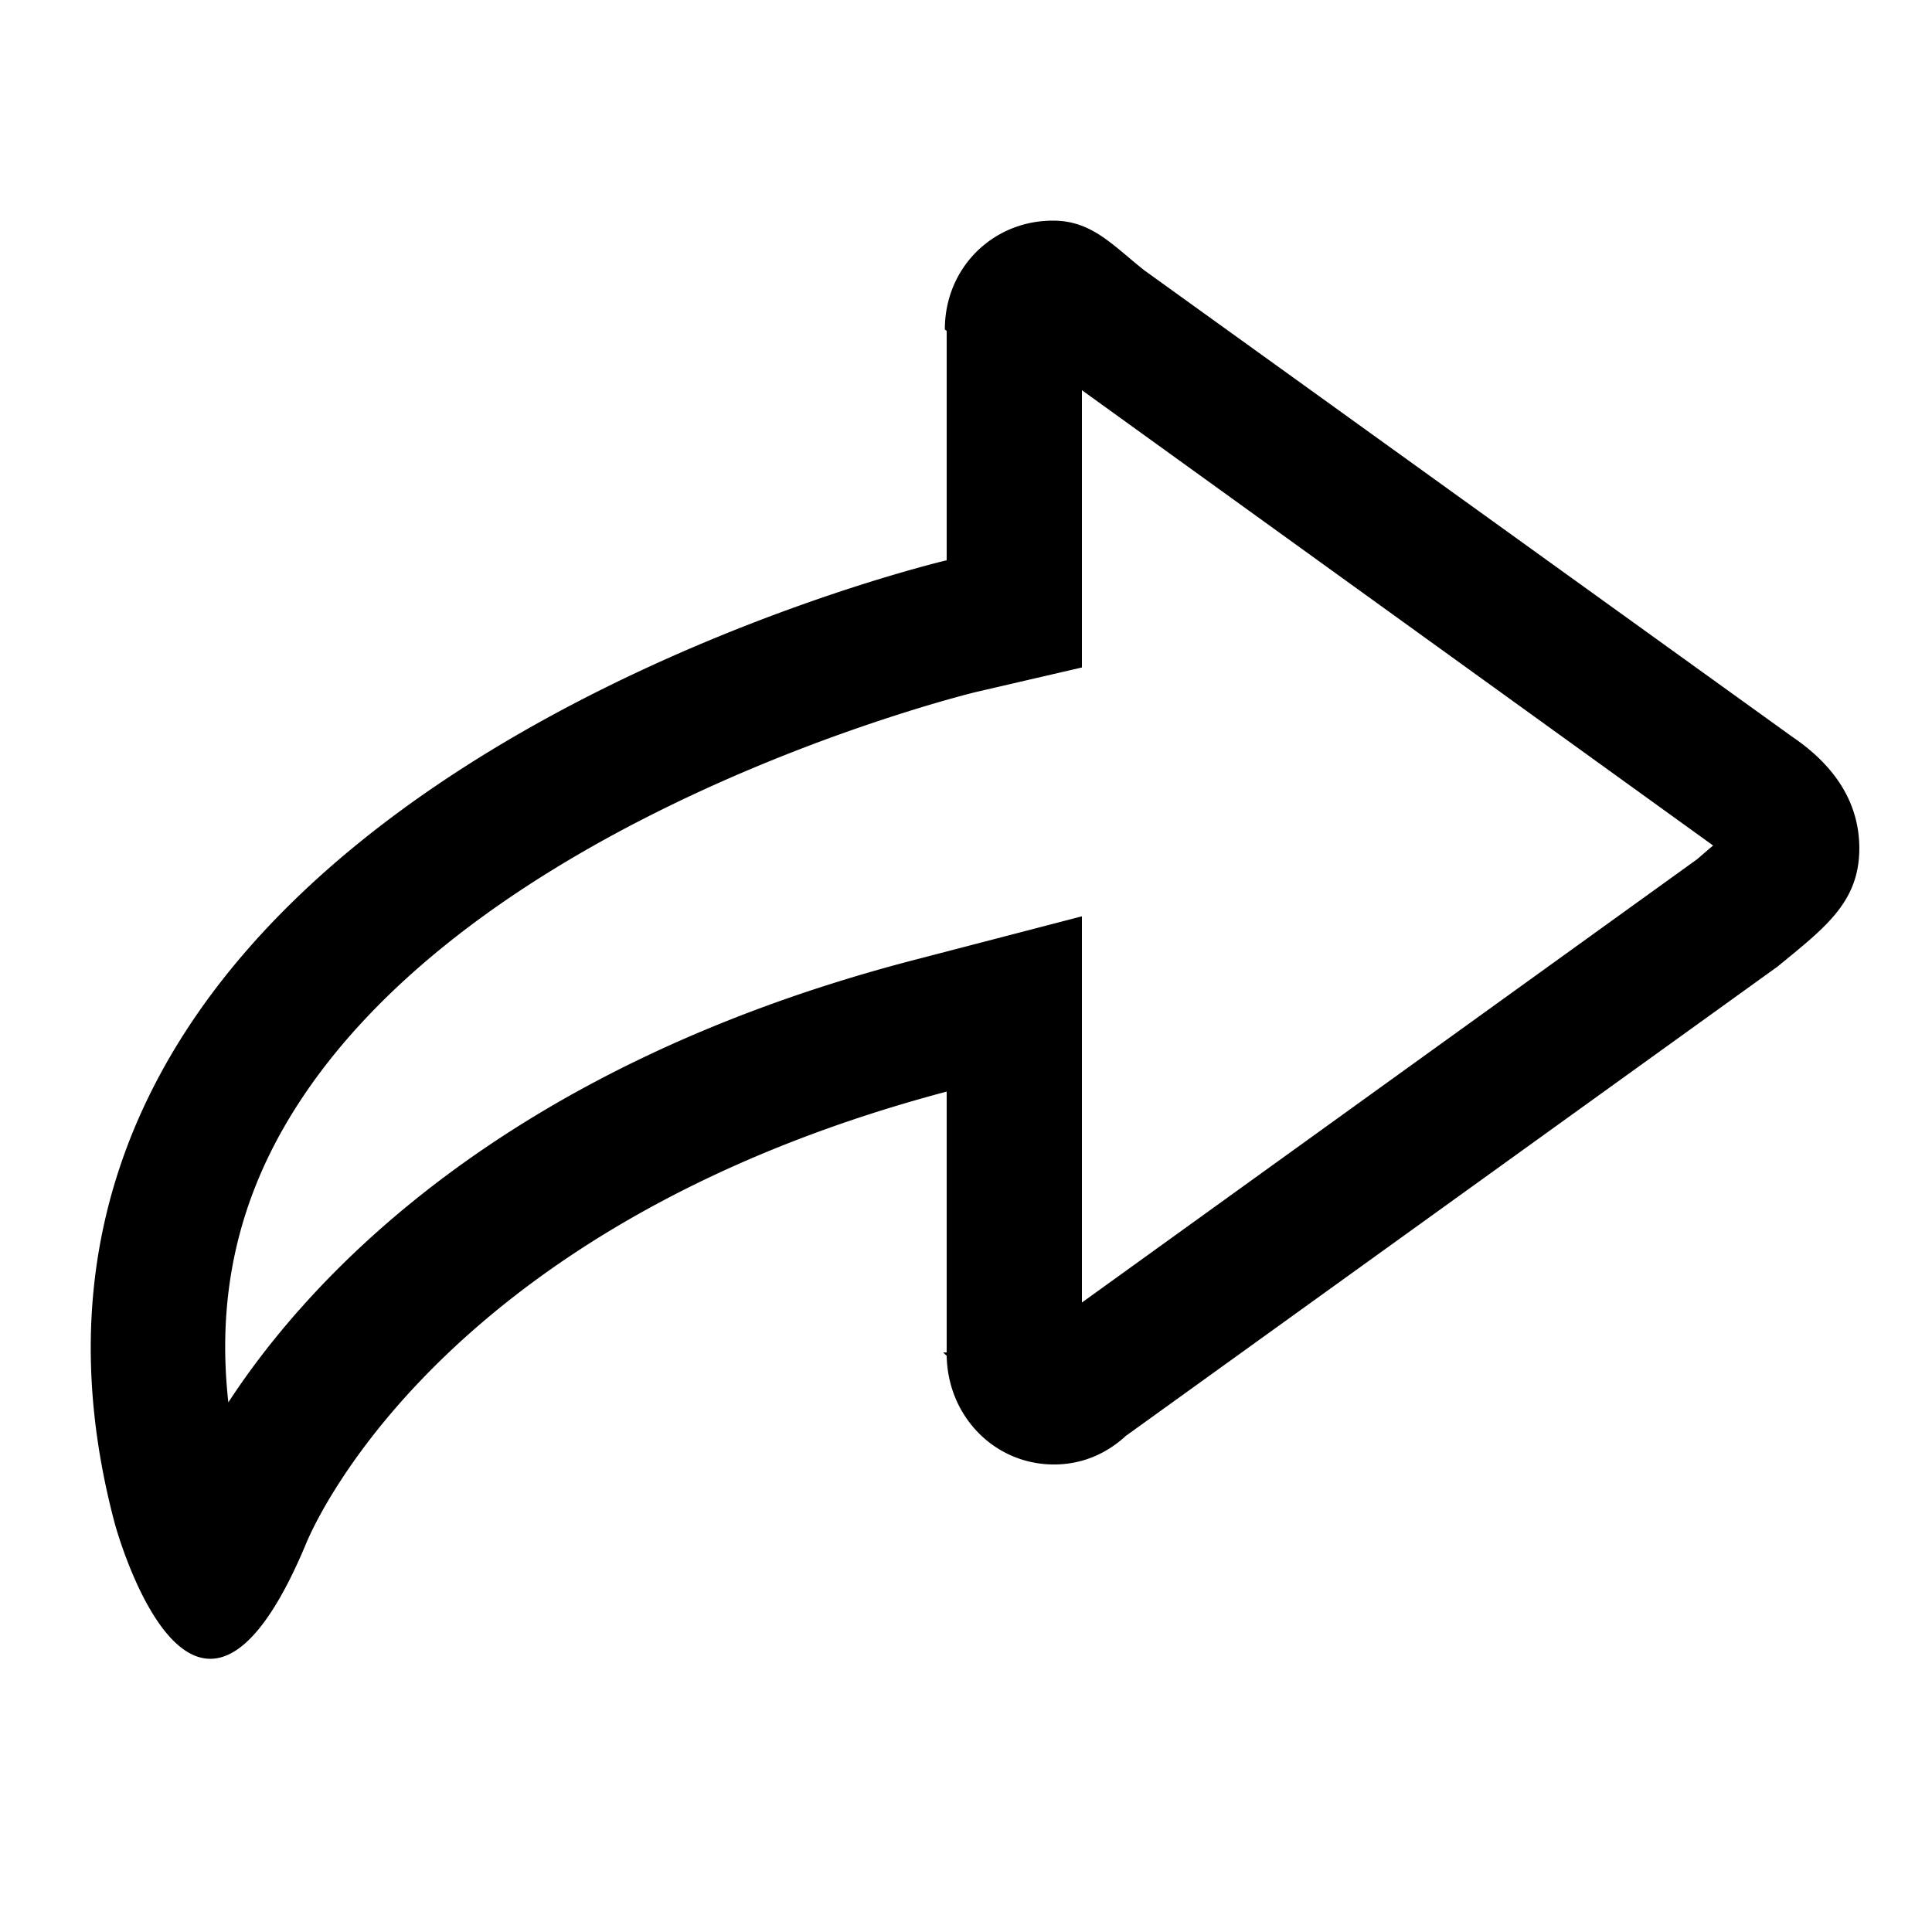 <?xml version="1.0" standalone="no"?><!DOCTYPE svg PUBLIC "-//W3C//DTD SVG 1.1//EN" "http://www.w3.org/Graphics/SVG/1.1/DTD/svg11.dtd"><svg class="icon" width="200px" height="200.00px" viewBox="0 0 1024 1024" version="1.1" xmlns="http://www.w3.org/2000/svg"><path fill="currentColor" d="M60.764 807.25S102.062 960.84 161.792 819.2c0 0 63.488-167.26 339.968-240.64V716.8h-1.864s1.864 1.935 1.864 1.659v-0.942c0 32.543 24.965 58.685 56.904 58.685 14.684 0 27.443-5.581 37.642-14.756a0.85 0.85 0 0 0-0.215 0.061L942.561 512h-0.041c24.924-20.48 42.957-33.915 42.957-62.392 0-25.559-14.582-44.882-35.441-59.023L606.781 143.473c0.02 0.01 0.02 0.02 0.02 0.041-17.142-13.558-27.976-26.573-48.722-26.573-31.939 0-57.293 25.088-57.293 57.631 0 0.287 0.973 0.584 0.973 0.87V296.96S-40.786 424.09 60.764 807.25z m92.211-213.996c96.604-161.423 361.902-225.894 364.472-226.509L573.44 353.772V206.817l334.551 241.326c-2.335 1.946-8.448 7.24-8.448 7.24L573.44 690.36v-204.698l-90.542 23.562c-216.914 56.863-318.925 168.284-361.871 234.056-6.052-54.395 4.291-103.813 31.949-150.026z"  /></svg>